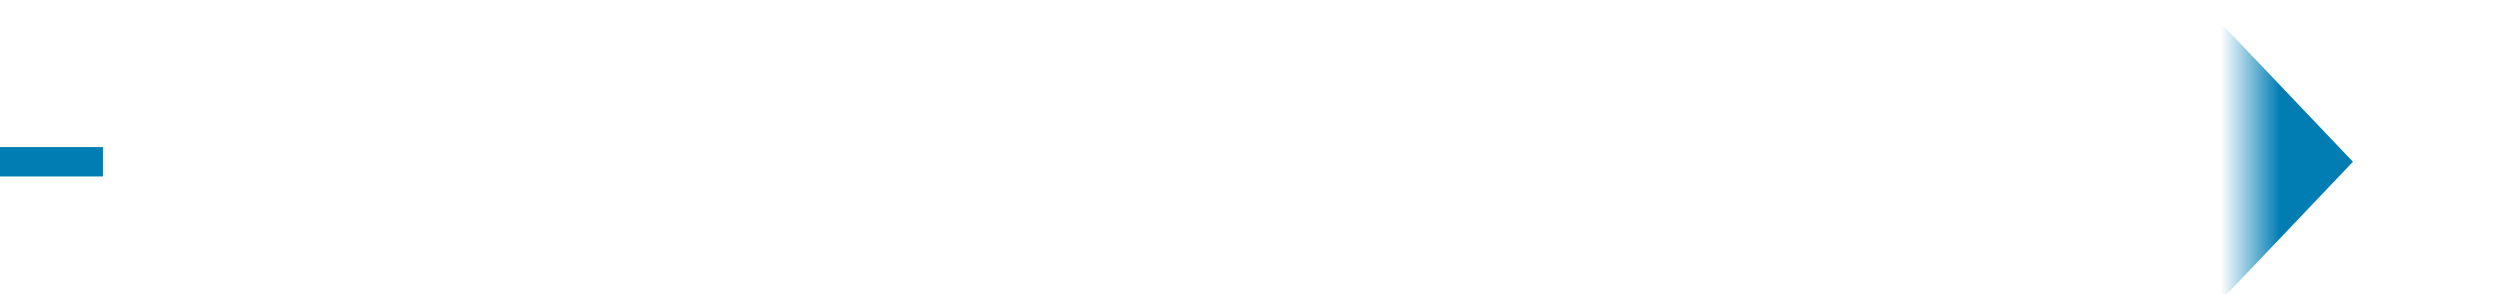 ﻿<?xml version="1.0" encoding="utf-8"?>
<svg version="1.1" xmlns:xlink="http://www.w3.org/1999/xlink" width="85px" height="10px" preserveAspectRatio="xMinYMid meet" viewBox="666 284  85 8" xmlns="http://www.w3.org/2000/svg">
  <defs>
    <mask fill="white" id="clip25">
      <path d="M 669.5 265  L 742.5 265  L 742.5 311  L 669.5 311  Z M 666 265  L 755 265  L 755 311  L 666 311  Z " fill-rule="evenodd" />
    </mask>
  </defs>
  <path d="M 669.5 288.5  L 666 288.5  " stroke-width="1" stroke="#027db4" fill="none" />
  <path d="M 740 294.8  L 746 288.5  L 740 282.2  L 740 294.8  Z " fill-rule="nonzero" fill="#027db4" stroke="none" mask="url(#clip25)" />
</svg>